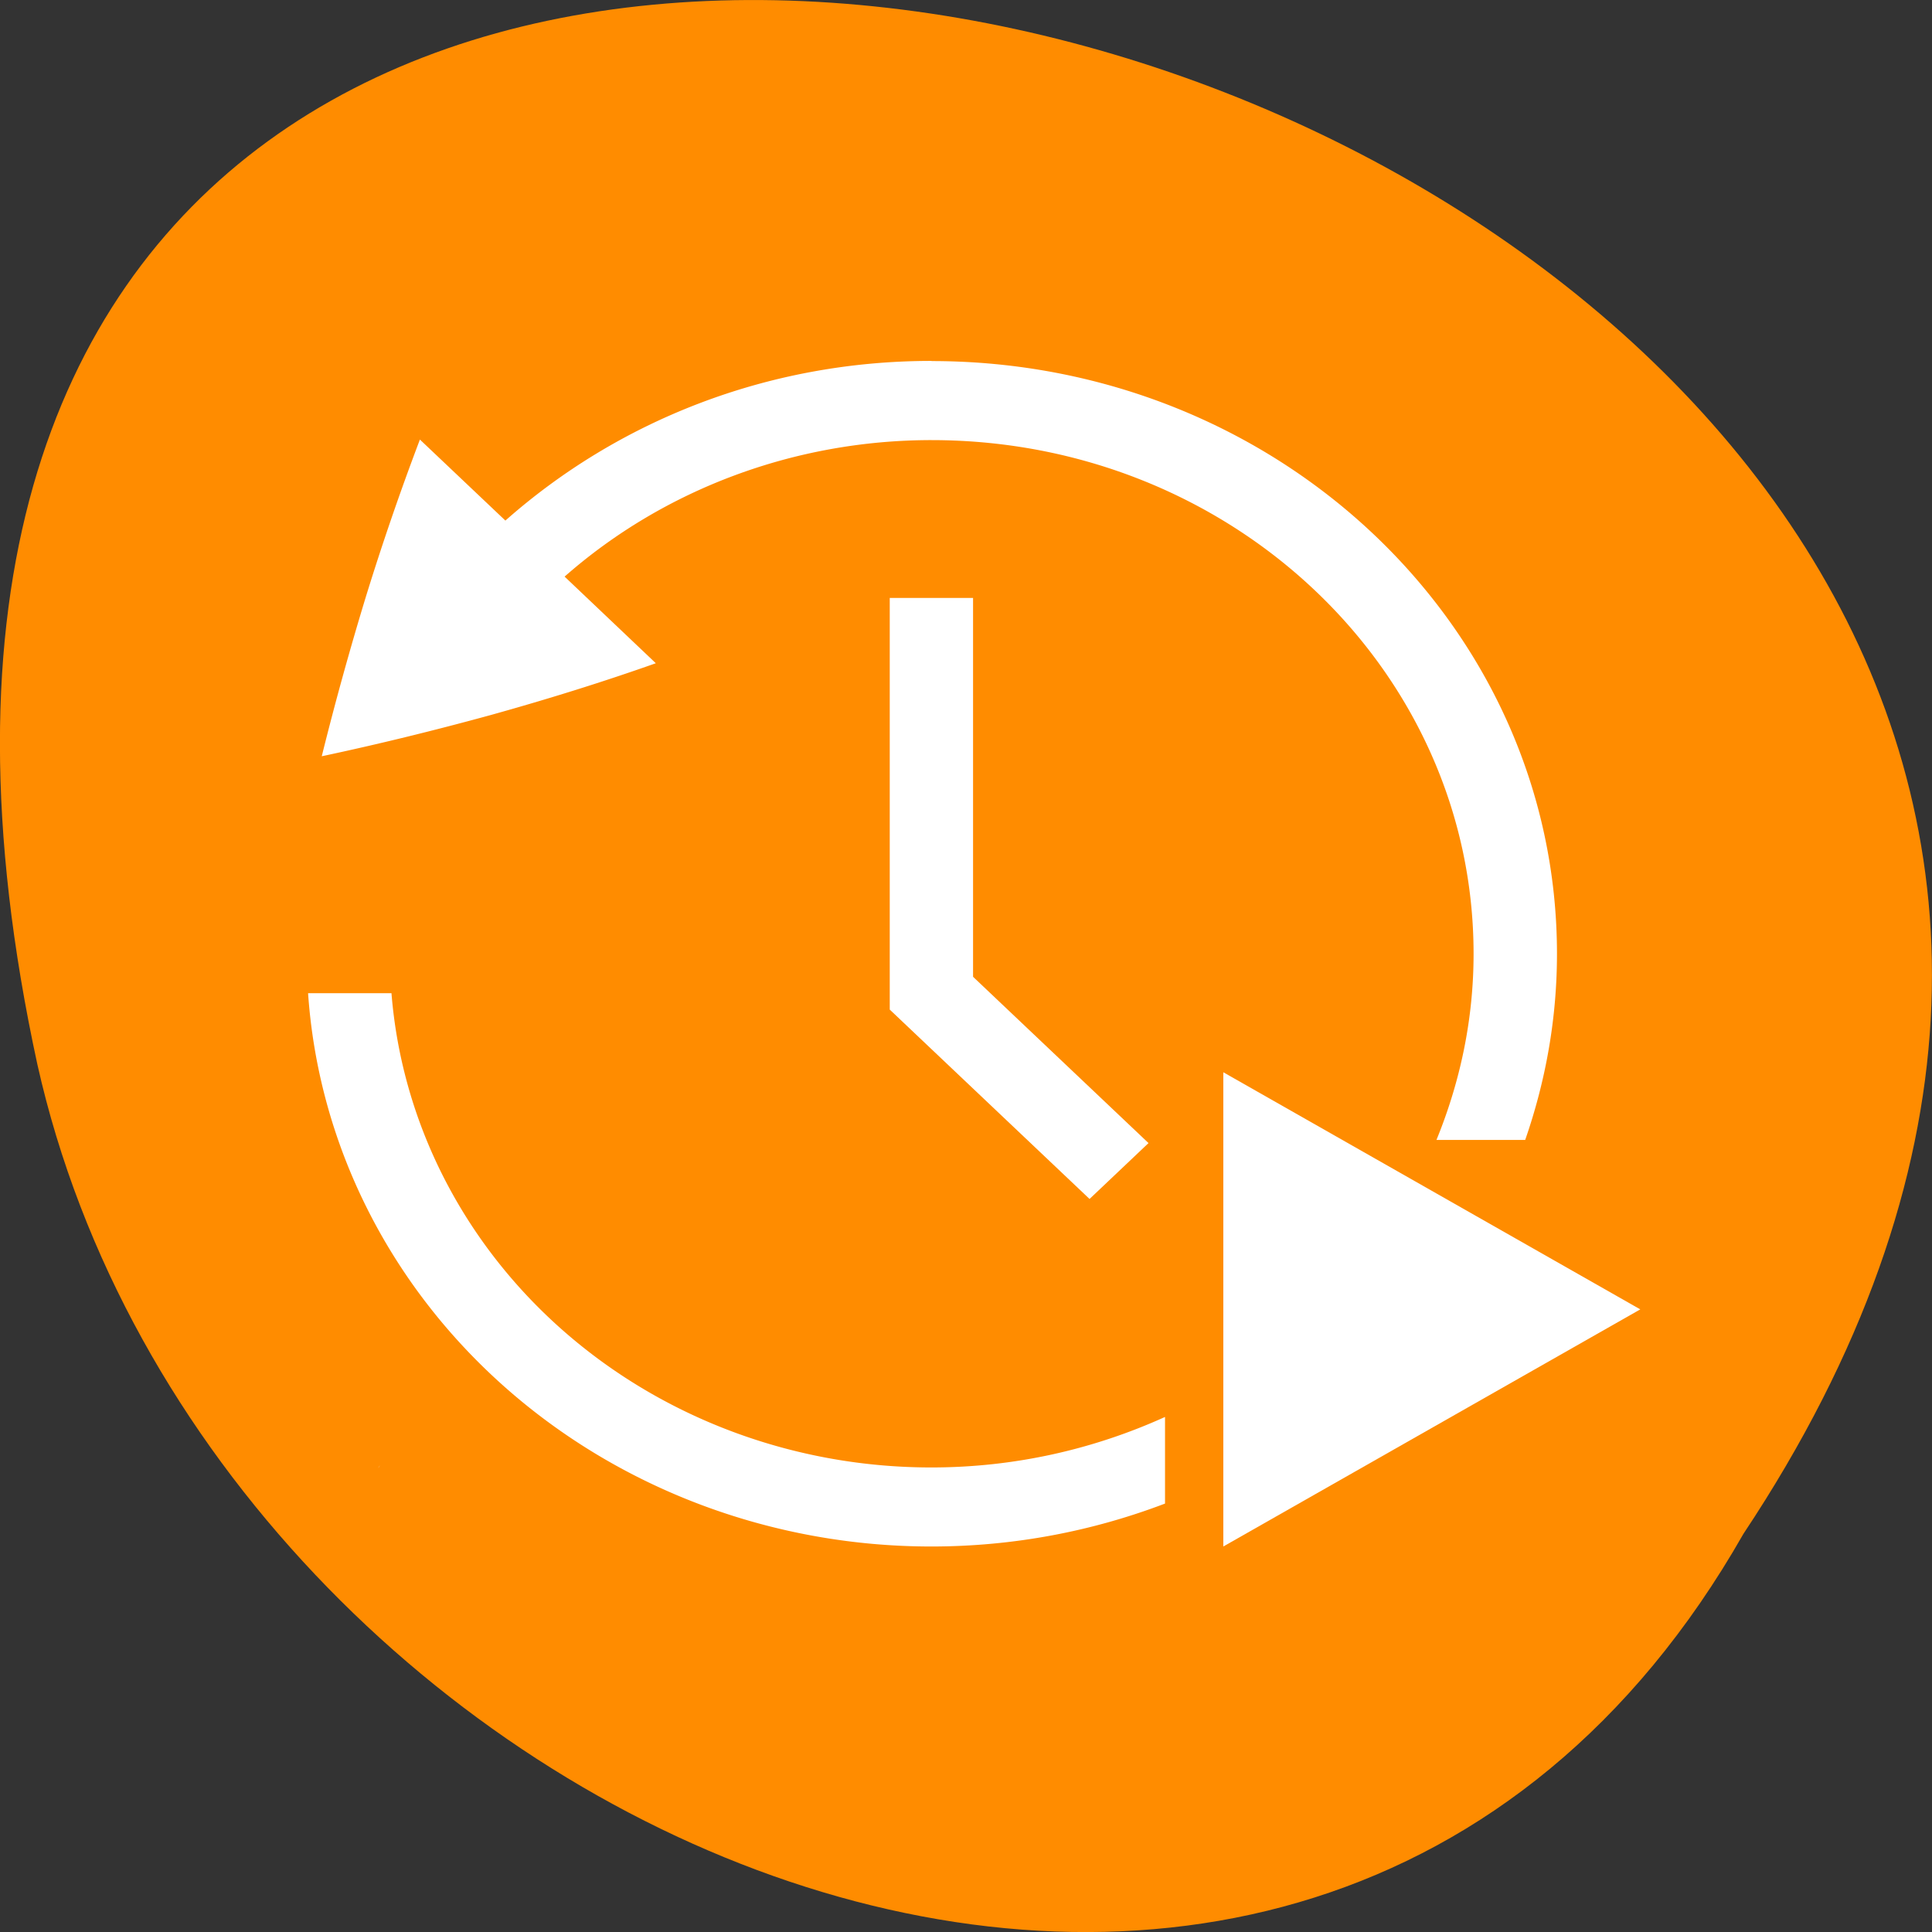 <svg xmlns="http://www.w3.org/2000/svg" viewBox="0 0 256 256"><rect x="0" y="0" width="256" height="256" fill="#333333" stroke="none"/><path d="m -1374.42 1658.71 c 127.95 -192.46 -280.09 -311 -226.07 -62.2 23.02 102.82 167.39 165.22 226.07 62.2 z" fill="#ff8c00" color="#000" transform="translate(1605.44 -1455.48)"/><g transform="matrix(11.05 0 0 10.473 40.546 37.35)" fill="#fff"><path d="m 7.5 1 c -1.978 0 -3.769 0.769 -5.109 2.02 l -1.025 -1.025 a 34.471 34.471 0 0 0 -0.646 1.982 41.553 41.553 0 0 0 -0.531 2.025 c 0.669 -0.15 1.346 -0.325 2.031 -0.523 0.69 -0.203 1.349 -0.42 1.975 -0.654 l -1.094 -1.096 a 6.466 6.466 0 0 1 4.4 -1.727 c 3.594 0 6.5 2.906 6.5 6.5 0 0.832 -0.162 1.623 -0.445 2.354 h 1.064 c 0.244 -0.741 0.381 -1.53 0.381 -2.354 0 -4.147 -3.353 -7.5 -7.5 -7.5 z m -0.5 3 v 5.207 l 2.396 2.396 l 0.707 -0.707 l -2.104 -2.104 v -4.793 h -1 z m -6.975 5 a 7.488 7.488 0 0 0 7.475 7 c 0.991 0 1.935 -0.195 2.801 -0.543 v -1.096 c -0.849 0.406 -1.796 0.639 -2.801 0.639 a 6.49 6.49 0 0 1 -6.475 -6 h -1 z m 0.865 5.975 c -0.003 0.005 -0.011 0.01 -0.014 0.014 l -0.014 0.021 l 0.027 -0.035 z"/><path d="m 11 10 v 6 l 5 -3 z"/></g></svg>